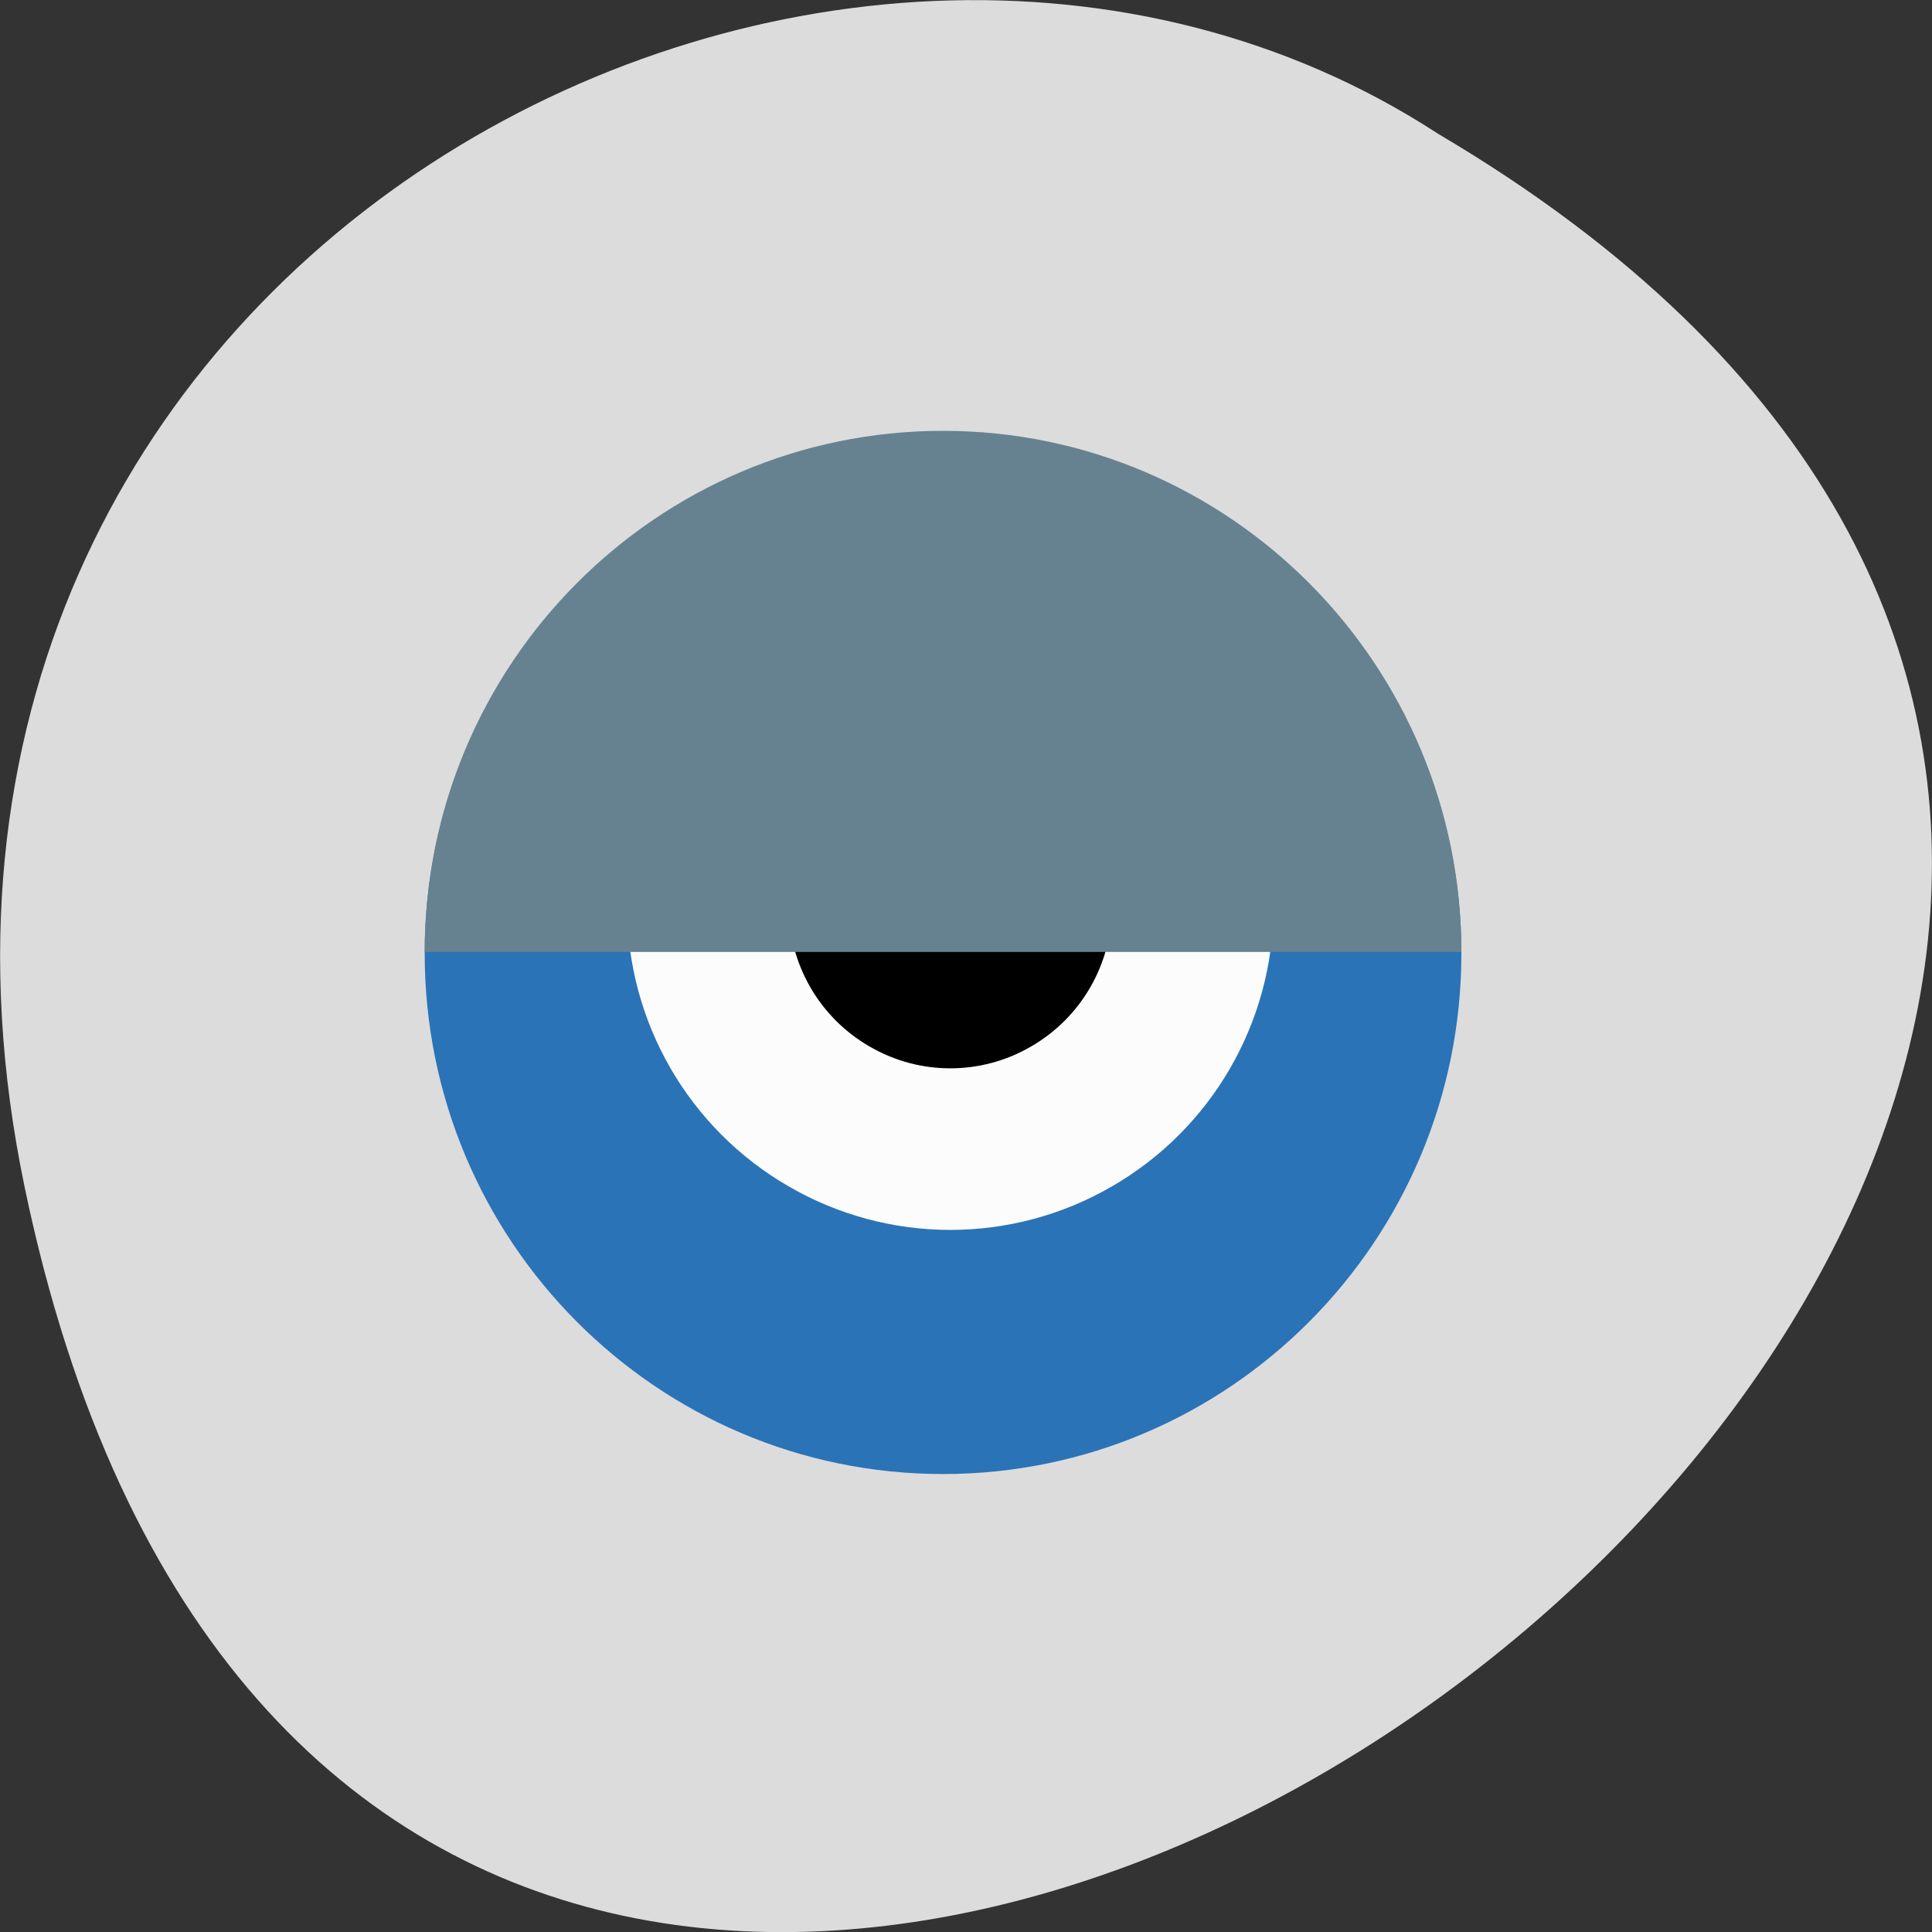
<svg xmlns="http://www.w3.org/2000/svg" xmlns:xlink="http://www.w3.org/1999/xlink" width="22px" height="22px" viewBox="0 0 22 22" version="1.1">
<rect x="0" y="0" width="22" height="22" fill="#333333" stroke="none"/>
<g id="surface1">
<path style=" stroke:none;fill-rule:nonzero;fill:rgb(86.275%,86.275%,86.275%);fill-opacity:1;" d="M 0.281 13.52 C 4.574 34.137 34.125 12 16.375 1.523 C 9.477 -2.969 -1.93 2.914 0.281 13.52 Z M 0.281 13.52 "/>
<path style=" stroke:none;fill-rule:nonzero;fill:rgb(16.471%,45.098%,71.765%);fill-opacity:1;" d="M 16.641 10.855 C 16.641 14.129 13.996 16.785 10.738 16.785 C 7.48 16.785 4.836 14.129 4.836 10.855 C 4.836 7.578 7.48 4.922 10.738 4.922 C 13.996 4.922 16.641 7.578 16.641 10.855 Z M 16.641 10.855 "/>
<path style="fill-rule:nonzero;fill:rgb(0%,0%,0%);fill-opacity:1;stroke-width:40;stroke-linecap:butt;stroke-linejoin:miter;stroke:rgb(98.824%,98.824%,98.824%);stroke-opacity:1;stroke-miterlimit:4;" d="M 171.828 970.634 C 171.828 992.039 160.388 1011.843 141.831 1022.546 C 123.274 1033.333 100.395 1033.333 81.837 1022.546 C 63.28 1011.843 51.841 992.039 51.841 970.634 " transform="matrix(0.046,0,0,0.046,5.677,-34.324)"/>
<path style=" stroke:none;fill-rule:nonzero;fill:rgb(40%,50.98%,56.471%);fill-opacity:1;" d="M 16.641 10.84 C 16.641 7.562 13.996 4.906 10.738 4.906 C 7.48 4.906 4.836 7.562 4.836 10.84 Z M 16.641 10.84 "/>
</g>
</svg>
